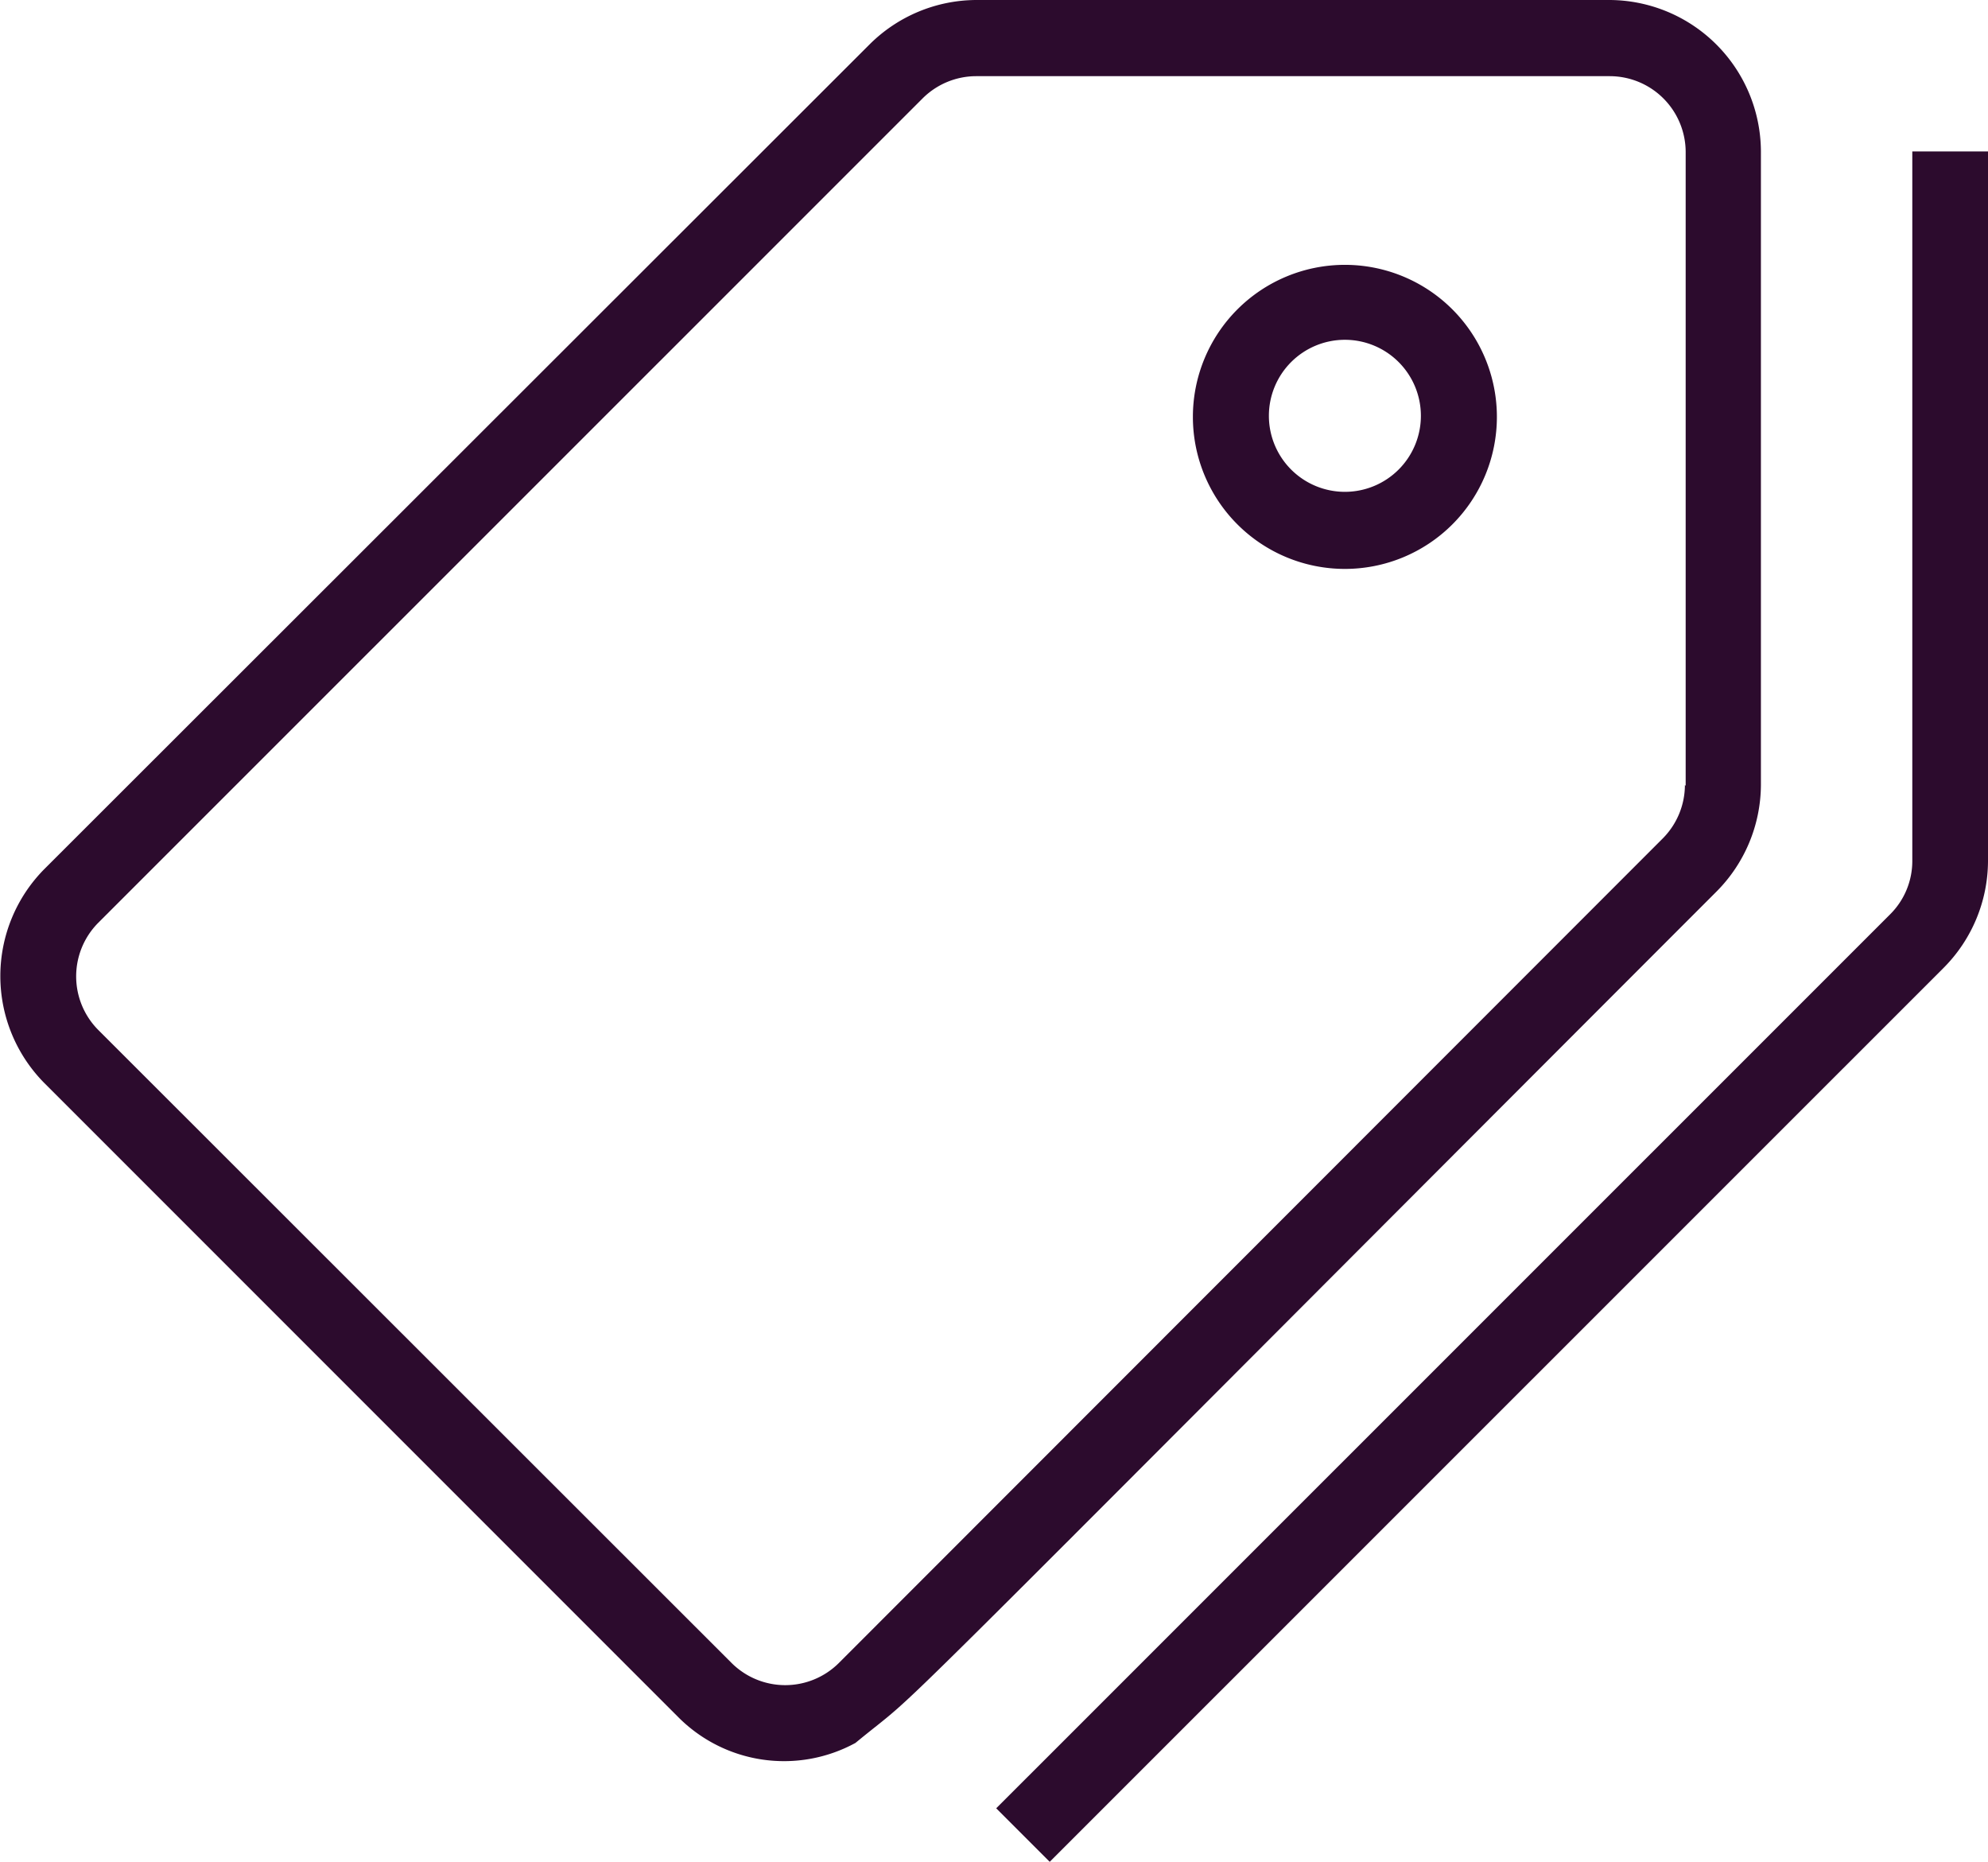 <svg xmlns="http://www.w3.org/2000/svg" id="tag_1_" width="13.079" height="12.245" viewBox="0 0 13.079 12.245">
    <defs>
        <style>
            .cls-1{fill:#2c0b2d}
        </style>
    </defs>
    <g id="Group_1411">
        <g id="Group_1410">
            <path id="Path_1124" d="M11.585 14.384a1 1 0 0 0-1-.994H6.421a1 1 0 0 0-.7.292L.292 19.106a1 1 0 0 0 0 1.408l4.168 4.168a.981.981 0 0 0 1.168.172c.532-.438-.255.323 5.665-5.6a1 1 0 0 0 .292-.7v-4.17zm-.5 4.169a.5.5 0 0 1-.146.352l-5.423 5.426a.5.5 0 0 1-.7 0L.644 20.162a.5.5 0 0 1 0-.7l5.426-5.425a.5.5 0 0 1 .352-.146h4.168a.5.5 0 0 1 .5.5v4.168z" class="cls-1" transform="translate(0 -13.39)"/>
        </g>
    </g>
    <g id="Group_1413" transform="translate(6.554 .996)">
        <g id="Group_1412">
            <path id="Path_1125" d="M216.69 45.39v4.666a.494.494 0 0 1-.146.352l-5.881 5.88.352.352 5.881-5.88a1 1 0 0 0 .292-.7v-4.67z" class="cls-1" transform="translate(-210.663 -45.39)"/>
        </g>
    </g>
    <g id="Group_1415" transform="translate(7.852 1.742)">
        <g id="Group_1414">
            <path id="Path_1126" d="M253.375 69.39a1 1 0 1 0 1 1 1 1 0 0 0-1-1zm0 1.493a.5.5 0 1 1 .5-.5.5.5 0 0 1-.5.5z" class="cls-1" transform="translate(-252.379 -69.39)"/>
        </g>
    </g>
</svg>
